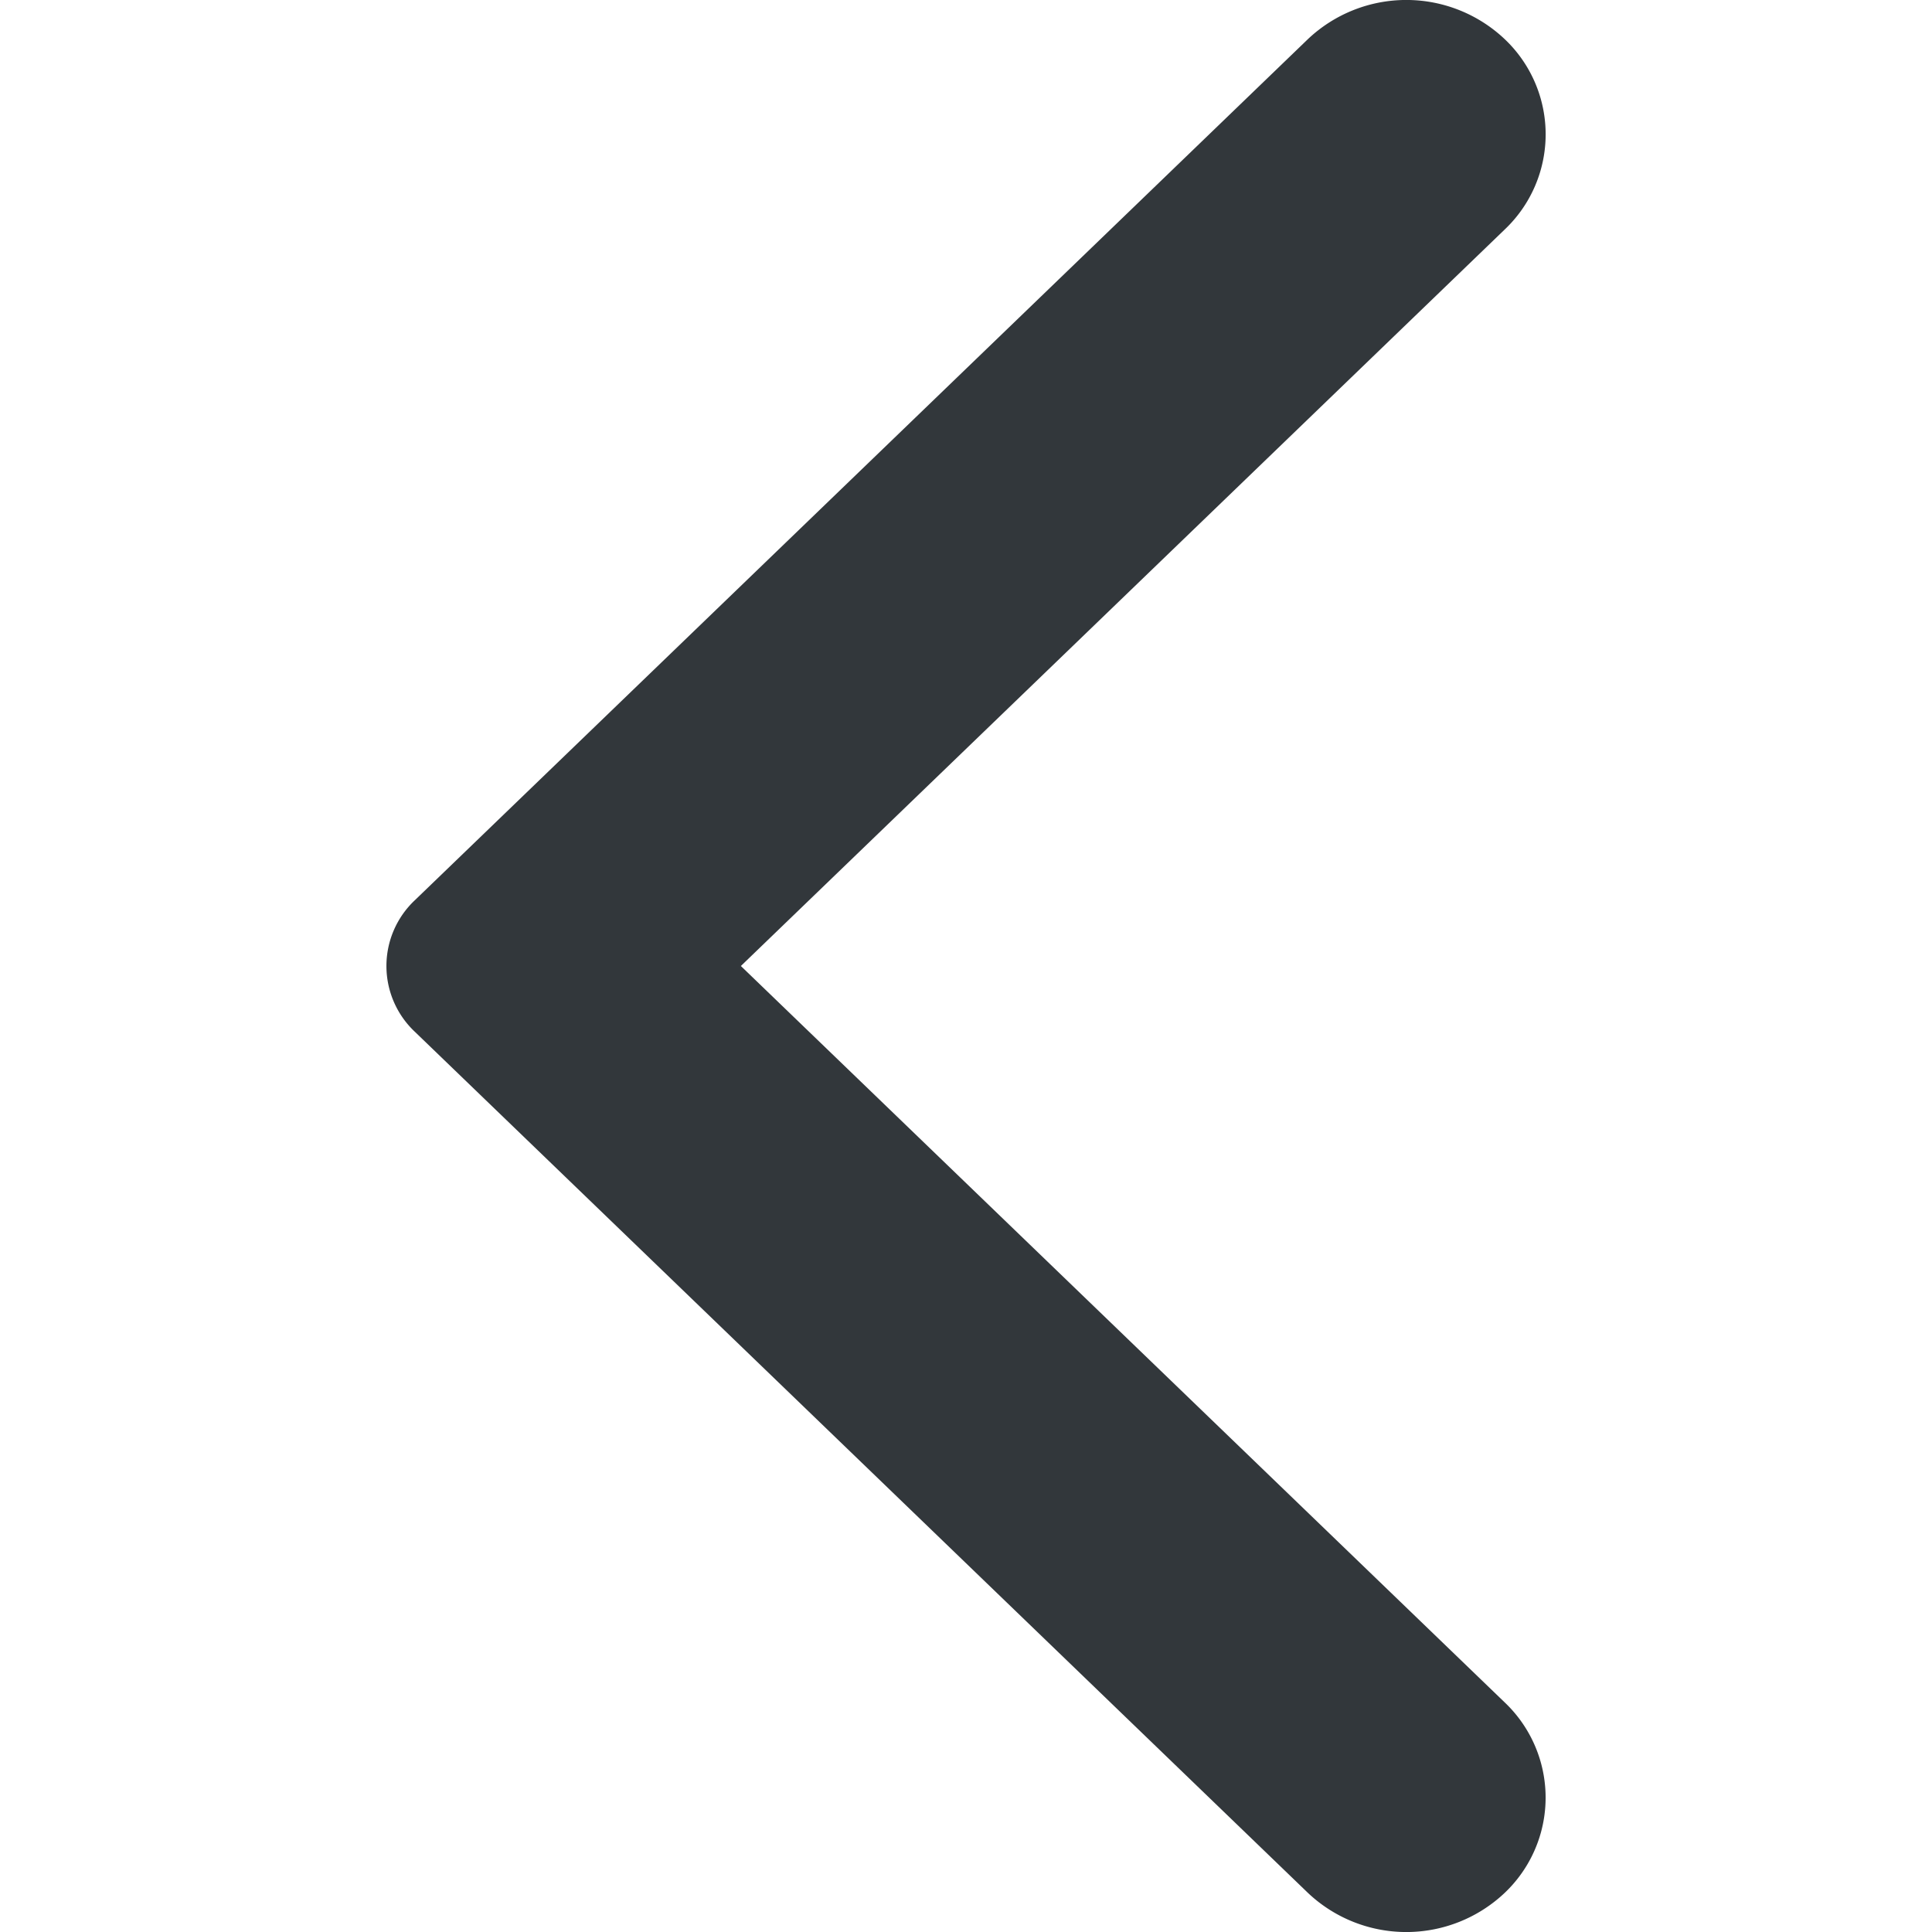 <svg xmlns="http://www.w3.org/2000/svg" width="35" height="35" viewBox="0 0 11.999 20">
  <path id="Arrow" d="M9.537,19.593.292,10.679a.935.935,0,0,1,0-1.358L9.537.407a1.482,1.482,0,0,1,2.041,0,1.357,1.357,0,0,1,0,1.967L3.669,10l7.909,7.625a1.359,1.359,0,0,1,0,1.968,1.482,1.482,0,0,1-2.041,0" fill="#32373B"/>
</svg>
